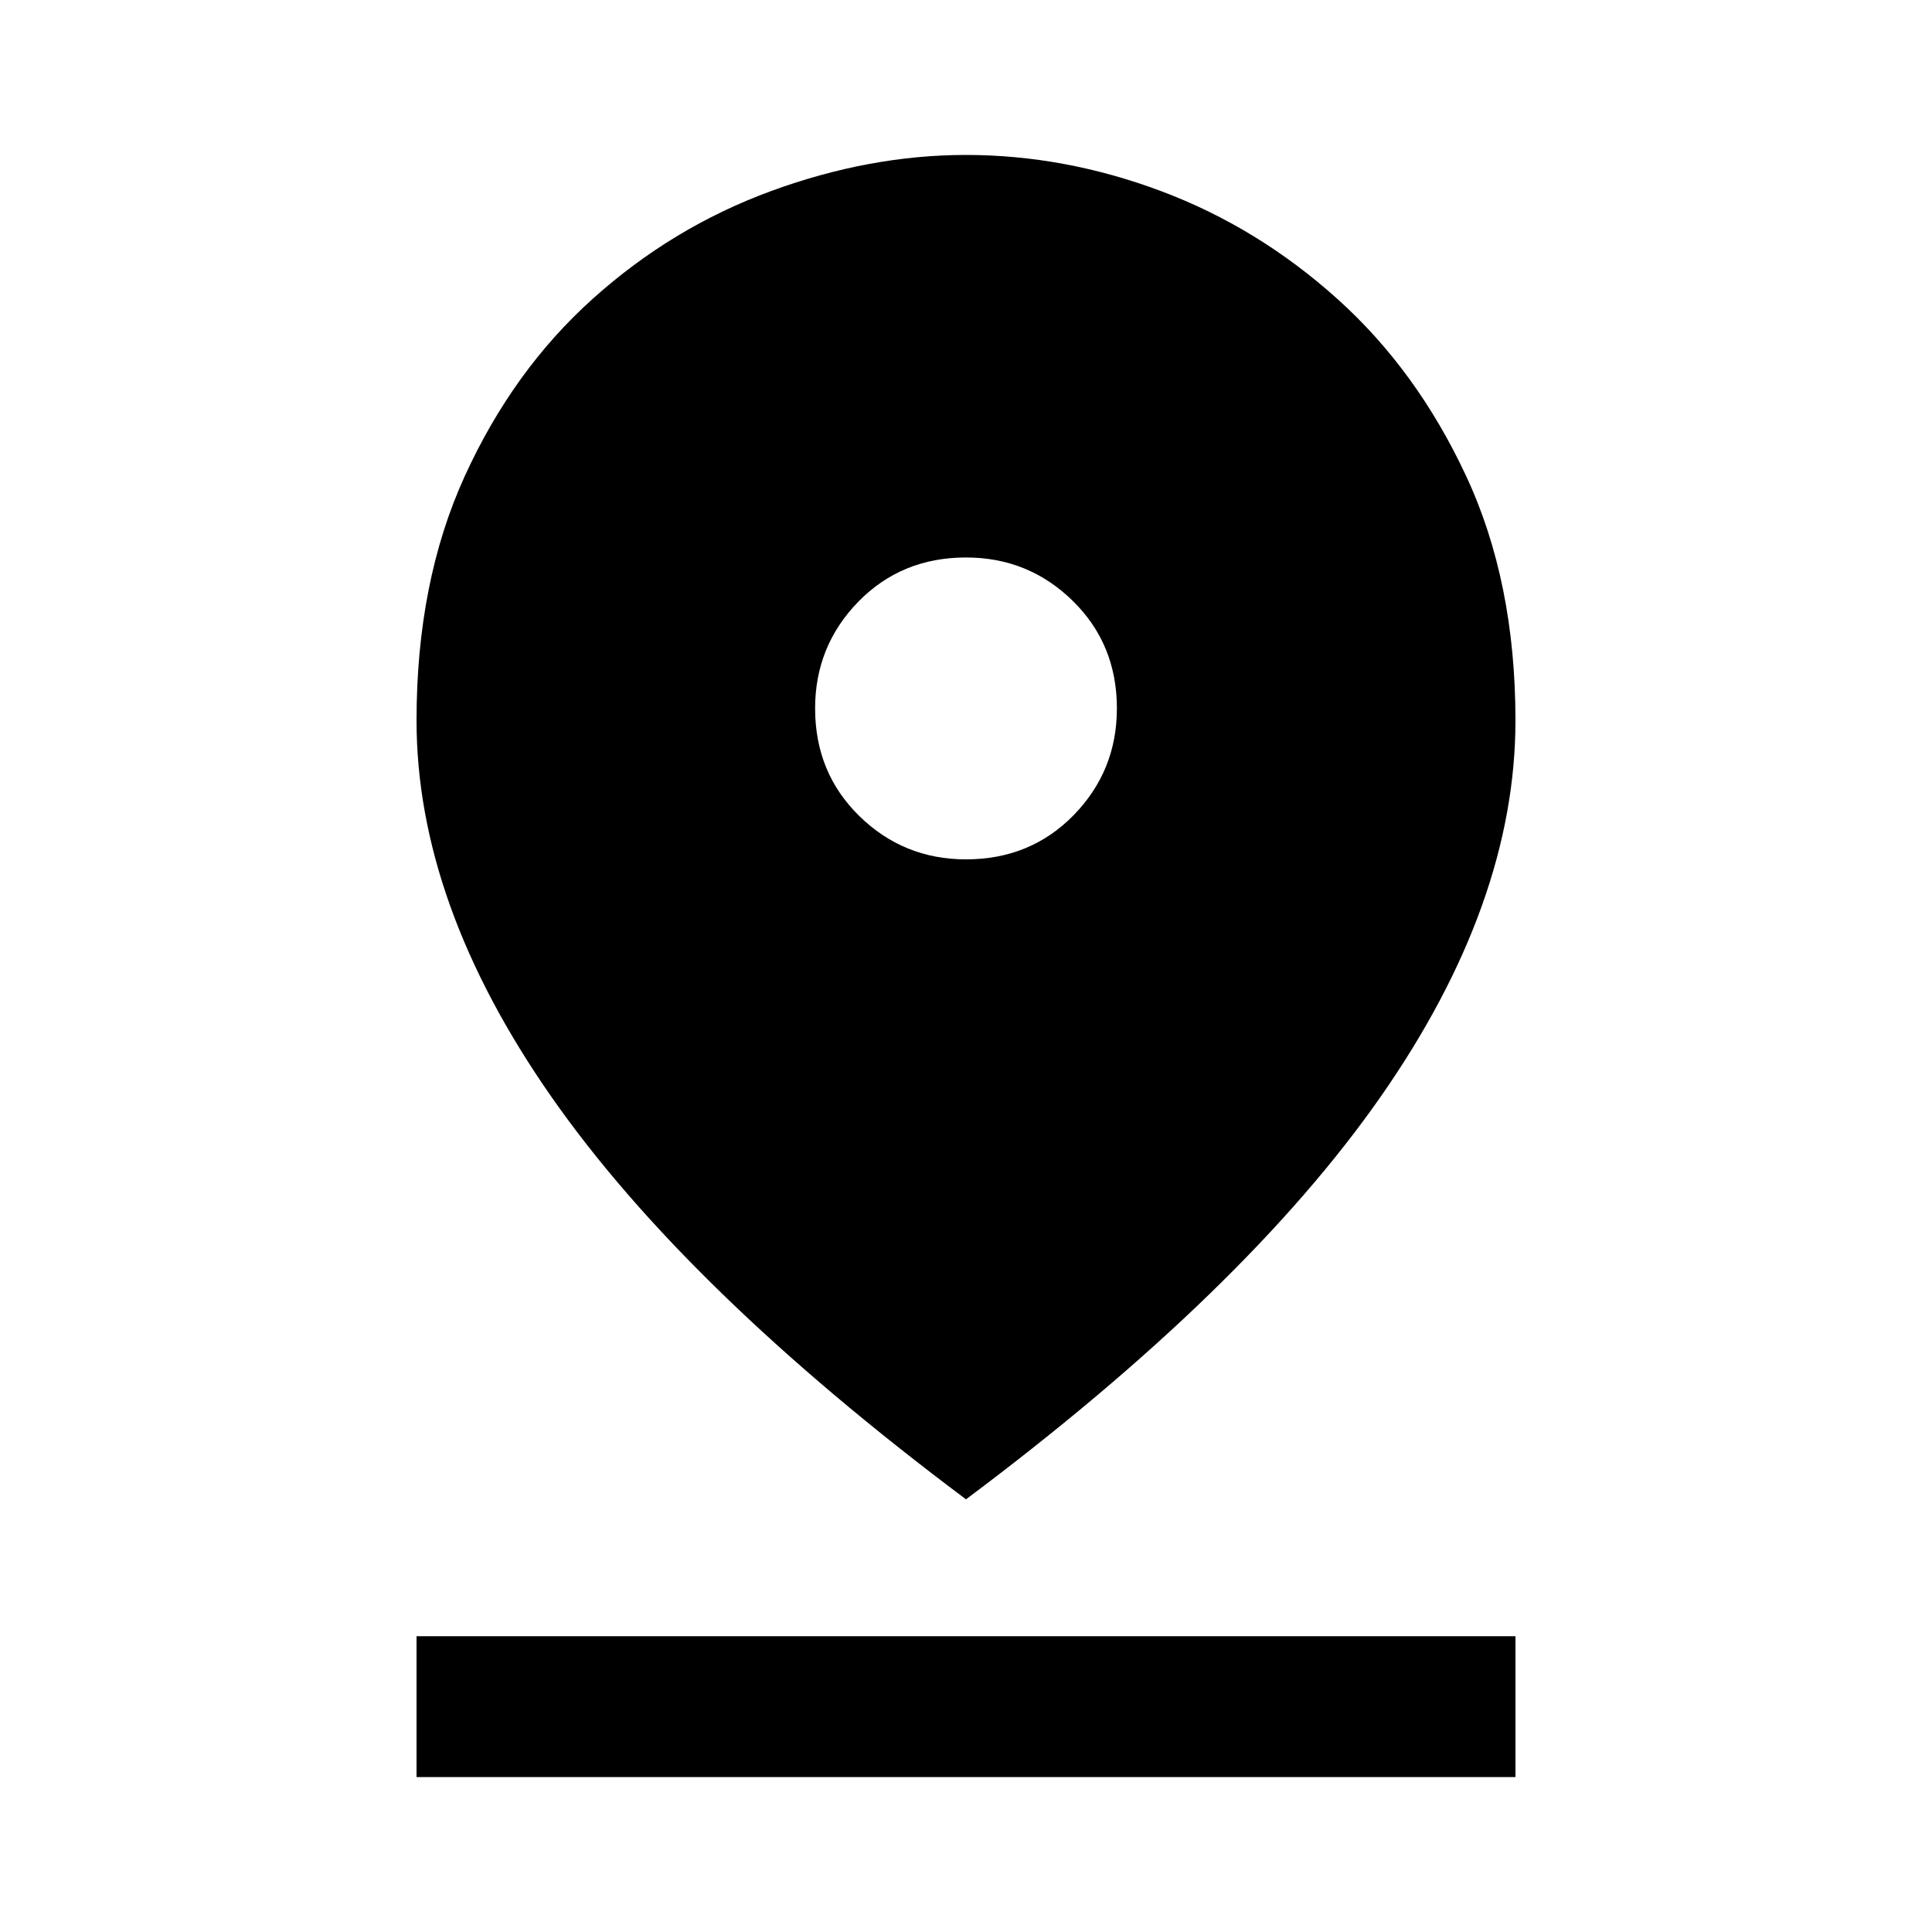 <svg xmlns="http://www.w3.org/2000/svg" height="20" width="20"><path d="M10 15.521Q7.104 13.354 5.708 11.354Q4.312 9.354 4.312 7.458Q4.312 6.021 4.812 4.927Q5.312 3.833 6.135 3.094Q6.958 2.354 7.979 1.979Q9 1.604 10 1.604Q11.021 1.604 12.021 1.979Q13.021 2.354 13.844 3.094Q14.667 3.833 15.177 4.927Q15.688 6.021 15.688 7.458Q15.688 9.354 14.292 11.354Q12.896 13.354 10 15.521ZM10 8.896Q10.667 8.896 11.115 8.438Q11.562 7.979 11.562 7.333Q11.562 6.667 11.104 6.219Q10.646 5.771 10 5.771Q9.333 5.771 8.885 6.229Q8.438 6.688 8.438 7.333Q8.438 8 8.896 8.448Q9.354 8.896 10 8.896ZM4.312 18.396V16.938H15.688V18.396Z"/></svg>
